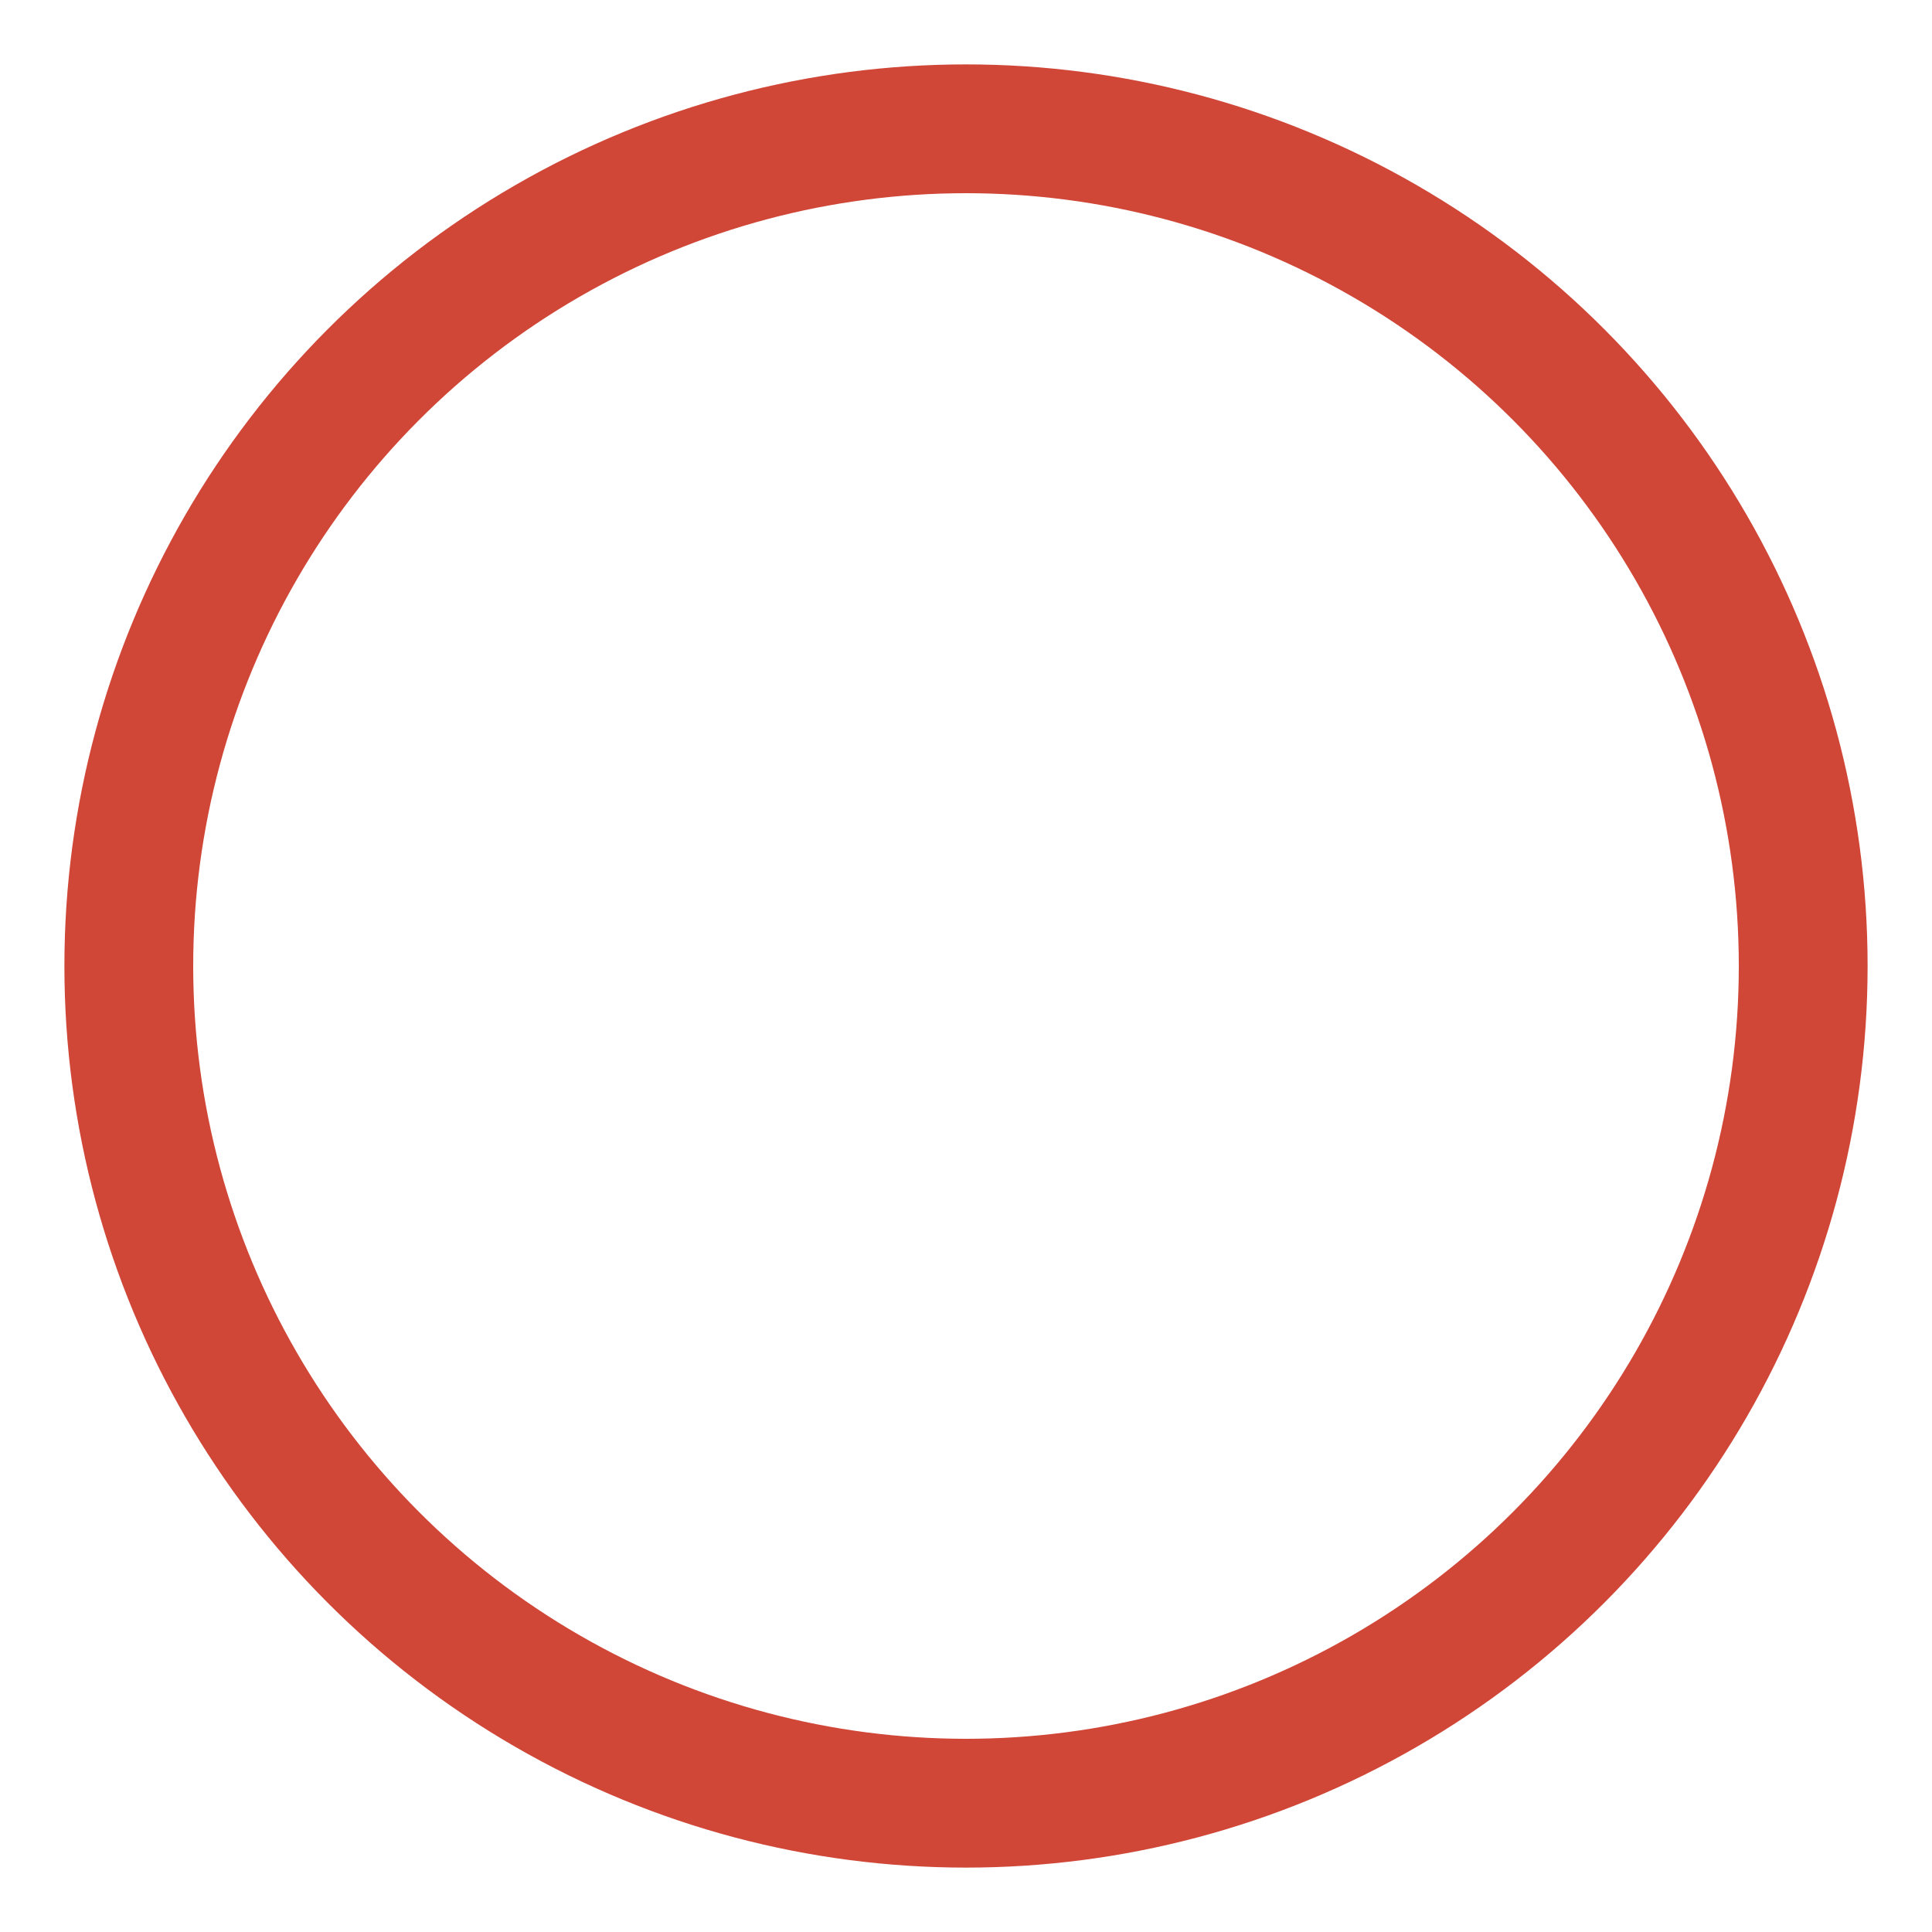 <?xml version="1.0" encoding="UTF-8"?>
<svg width="15px" height="15px" viewBox="0 0 15 15" version="1.1" xmlns="http://www.w3.org/2000/svg" xmlns:xlink="http://www.w3.org/1999/xlink">
    <g id="Visuals" stroke="none" stroke-width="1" fill="none" fill-rule="evenodd">
        <g id="list" transform="translate(1, 1)" stroke="#D04637">
            <circle id="Oval" cx="6.5" cy="6.5" r="6.5"></circle>
        </g>
    </g>
</svg>
